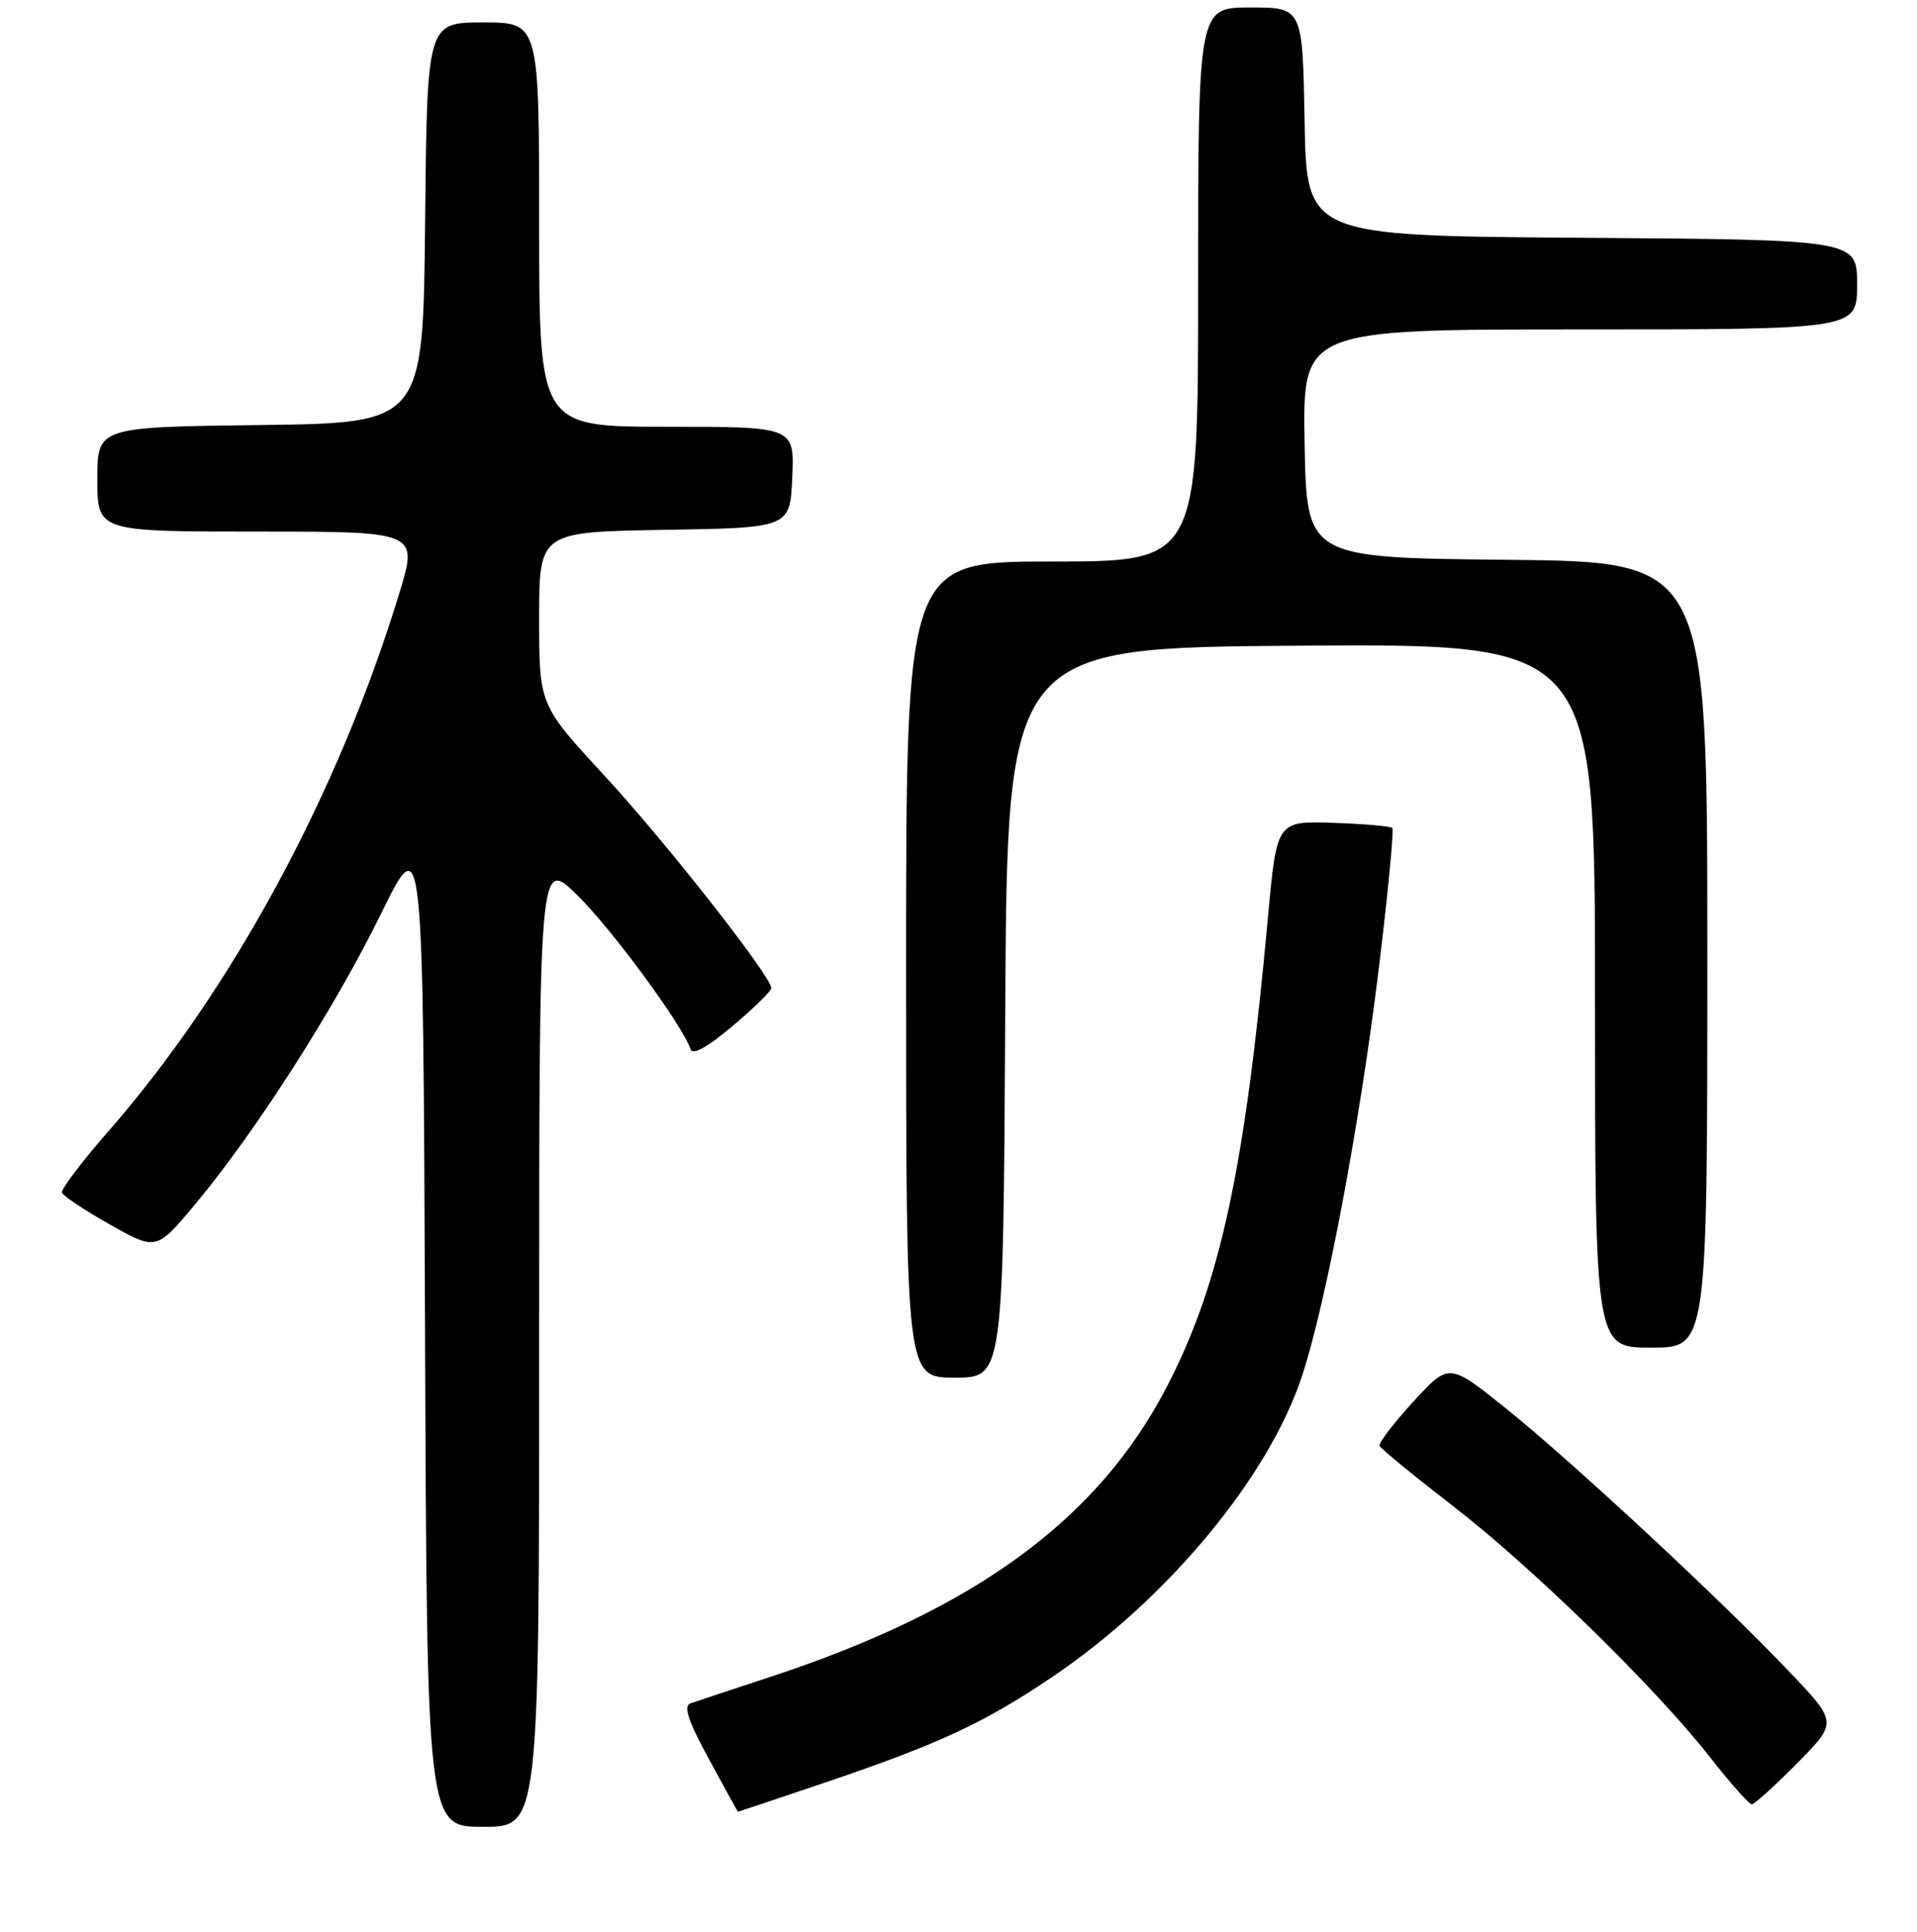 <?xml version="1.0" encoding="UTF-8" standalone="no"?>
<!DOCTYPE svg PUBLIC "-//W3C//DTD SVG 1.1//EN" "http://www.w3.org/Graphics/SVG/1.1/DTD/svg11.dtd" >
<svg xmlns="http://www.w3.org/2000/svg" xmlns:xlink="http://www.w3.org/1999/xlink" version="1.1" viewBox="0 0 256 258">
 <g >
 <path fill="currentColor"
d=" M 72.00 179.29 C 72.00 114.58 72.00 114.58 77.07 119.54 C 81.66 124.03 91.14 136.92 92.21 140.13 C 92.49 140.98 94.41 139.93 97.82 137.05 C 100.67 134.65 103.00 132.37 103.00 131.98 C 103.00 130.41 88.93 112.49 80.73 103.61 C 72.00 94.15 72.00 94.15 72.00 82.60 C 72.00 71.05 72.00 71.05 88.75 70.77 C 105.50 70.50 105.50 70.50 105.80 63.75 C 106.09 57.00 106.09 57.00 89.05 57.00 C 72.00 57.00 72.00 57.00 72.00 30.00 C 72.00 3.00 72.00 3.00 64.52 3.00 C 57.03 3.00 57.03 3.00 56.77 29.75 C 56.50 56.50 56.50 56.50 34.75 56.77 C 13.00 57.04 13.00 57.04 13.00 64.02 C 13.00 71.00 13.00 71.00 34.42 71.00 C 55.84 71.00 55.84 71.00 53.32 79.25 C 45.19 105.92 31.03 132.13 14.56 151.00 C 10.95 155.12 8.13 158.86 8.27 159.29 C 8.41 159.73 11.31 161.65 14.71 163.57 C 20.88 167.05 20.88 167.05 26.12 160.78 C 34.19 151.09 44.69 134.68 50.88 122.05 C 56.50 110.60 56.50 110.60 56.76 177.30 C 57.01 244.00 57.01 244.00 64.51 244.00 C 72.00 244.00 72.00 244.00 72.00 179.29 Z  M 110.05 238.13 C 125.41 232.93 131.35 230.17 140.51 223.99 C 155.89 213.61 169.45 197.27 173.89 183.74 C 177.07 174.09 181.57 150.23 184.09 129.67 C 185.34 119.42 186.17 110.84 185.93 110.59 C 185.68 110.35 182.11 110.04 177.99 109.90 C 170.50 109.66 170.50 109.66 169.32 122.58 C 166.23 156.31 162.95 171.52 155.78 185.30 C 146.59 202.98 130.21 214.96 103.00 223.93 C 97.78 225.65 92.91 227.26 92.19 227.52 C 91.23 227.86 91.91 229.89 94.69 234.99 C 96.78 238.84 98.52 241.99 98.55 241.99 C 98.57 242.00 103.75 240.26 110.05 238.13 Z  M 239.98 235.52 C 245.39 230.05 245.39 230.05 238.94 223.27 C 229.79 213.65 209.82 195.10 201.00 188.03 C 193.50 182.02 193.50 182.02 188.74 187.21 C 186.12 190.07 184.09 192.72 184.24 193.11 C 184.38 193.49 188.75 197.07 193.94 201.08 C 204.59 209.29 221.06 225.38 228.40 234.75 C 231.09 238.19 233.58 241.00 233.93 241.00 C 234.28 241.00 237.00 238.54 239.98 235.52 Z  M 134.24 135.25 C 134.50 86.50 134.50 86.50 173.75 86.24 C 213.00 85.98 213.00 85.98 213.00 132.99 C 213.00 180.00 213.00 180.00 220.50 180.00 C 228.00 180.00 228.00 180.00 228.00 127.52 C 228.00 75.03 228.00 75.03 201.25 74.77 C 174.50 74.50 174.50 74.50 174.22 59.25 C 173.95 44.00 173.95 44.00 210.97 44.00 C 248.00 44.00 248.00 44.00 248.00 38.01 C 248.00 32.02 248.00 32.02 211.25 31.76 C 174.50 31.50 174.50 31.50 174.22 16.25 C 173.95 1.00 173.95 1.00 166.97 1.00 C 160.00 1.00 160.00 1.00 160.00 38.00 C 160.00 75.00 160.00 75.00 140.50 75.00 C 121.00 75.00 121.00 75.00 121.00 129.50 C 121.00 184.00 121.00 184.00 127.49 184.00 C 133.98 184.00 133.98 184.00 134.24 135.25 Z "/>
</g>
</svg>